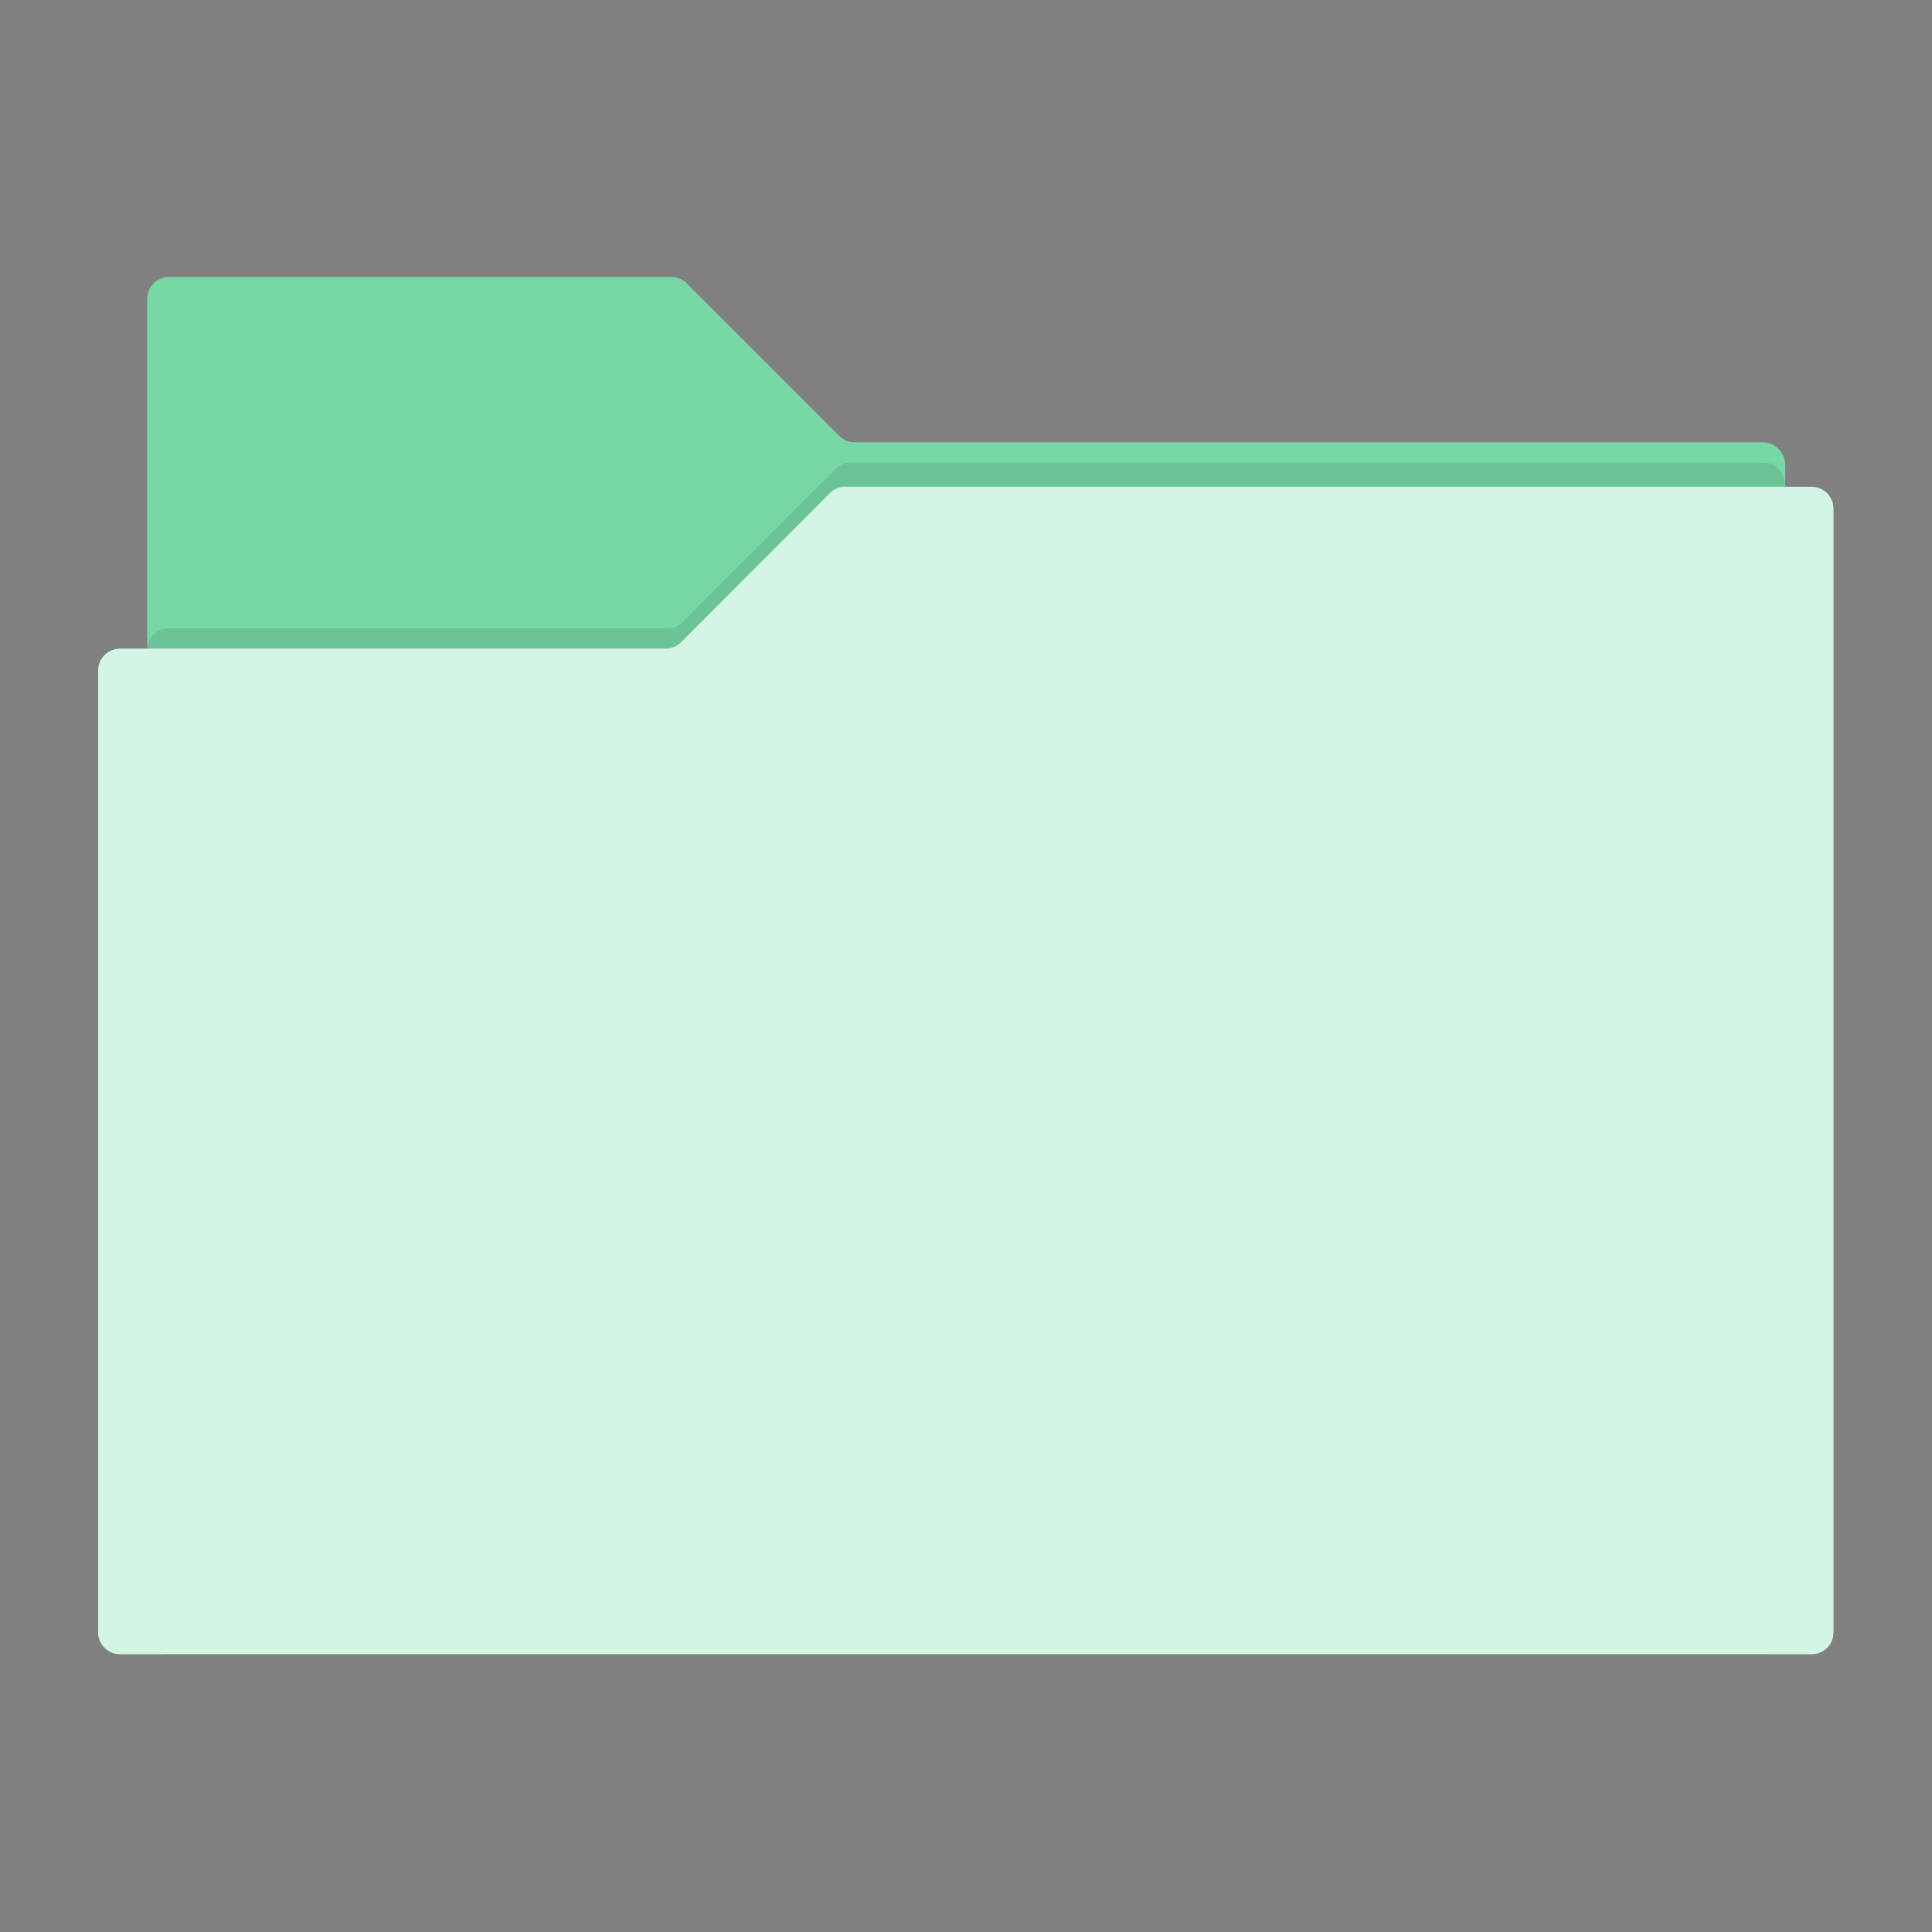 <?xml version="1.0" encoding="UTF-8" standalone="no"?>
<svg
   xmlns:dc="http://purl.org/dc/elements/1.1/"
   xmlns:cc="http://creativecommons.org/ns#"
   xmlns:rdf="http://www.w3.org/1999/02/22-rdf-syntax-ns#"
   xmlns:svg="http://www.w3.org/2000/svg"
   xmlns="http://www.w3.org/2000/svg"
   xmlns:sodipodi="http://sodipodi.sourceforge.net/DTD/sodipodi-0.dtd"
   xmlns:inkscape="http://www.inkscape.org/namespaces/inkscape"
   version="1.1"
   id="Layer_1"
   x="0px"
   y="0px"
   viewBox="0 0 512 512"
   style="enable-background:new 0 0 512 512;"
   xml:space="preserve"
   inkscape:version="0.91 r13725"
   sodipodi:docname="folder_color_blue.svg"><rect x="0" y="0" width="512" height="512" fill="#808080" stroke="none"/><sodipodi:namedview
     pagecolor="#ffffff"
     bordercolor="#666666"
     borderopacity="1"
     objecttolerance="10"
     gridtolerance="10"
     guidetolerance="10"
     inkscape:pageopacity="0"
     inkscape:pageshadow="2"
     inkscape:window-width="2560"
     inkscape:window-height="1382"
     id="namedview13"
     showgrid="false"
     inkscape:zoom="1.3037281"
     inkscape:cx="138.64779"
     inkscape:cy="273.68781"
     inkscape:window-x="0"
     inkscape:window-y="27"
     inkscape:window-maximized="1"
     inkscape:current-layer="Layer_1" /><defs
     id="defs283" /><path
     inkscape:connector-curvature="0"
     id="path266"
     d="m 467.2,117.2 -240.7,0 c -1.6,0 -3,-0.6 -4.1,-1.7 L 182,75.1 c -1.1,-1.1 -2.6,-1.7 -4.1,-1.7 l -133.1,0 C 41.6,73.4 39,76 39,79.2 l 0,354.5 434.1,0 0,-310.7 c -0.1,-3.1 -2.7,-5.8 -5.9,-5.8 z"
     style="fill:#78d8a5;fill-opacity:1" /><path
     inkscape:connector-curvature="0"
     id="path268"
     d="m 221.3,124.4 -40.4,40.4 c -1,1.1 -2.4,1.7 -3.9,1.7 l -132.6,0 c -3,0 -5.5,2.7 -5.5,6 l 0,260.1 c 0,3.3 2.5,6 5.5,6 l 423.1,0 c 3,0 5.5,-2.7 5.5,-6 l 0,-304 c 0,-3.3 -2.5,-6 -5.5,-6 l -242.3,0 c -1.4,0 -2.8,0.6 -3.9,1.8 z"
     style="opacity:0.1" /><path
     inkscape:connector-curvature="0"
     id="path270"
     d="m 220,130.6 -39.5,39.6 c -1.1,1.1 -2.6,1.7 -4.1,1.7 l -144.6,0 c -3.2,0 -5.8,2.6 -5.8,5.8 l 0,254.9 c 0,3.2 2.6,5.8 5.8,5.8 l 448.3,0 c 3.2,0 5.8,-2.6 5.8,-5.8 l 0,-297.8 c 0,-3.2 -2.6,-5.8 -5.8,-5.8 l -256,0 c -1.5,-0.1 -3,0.6 -4.1,1.6 z"
     style="fill:#d5f5e4;fill-opacity:1" /></svg>